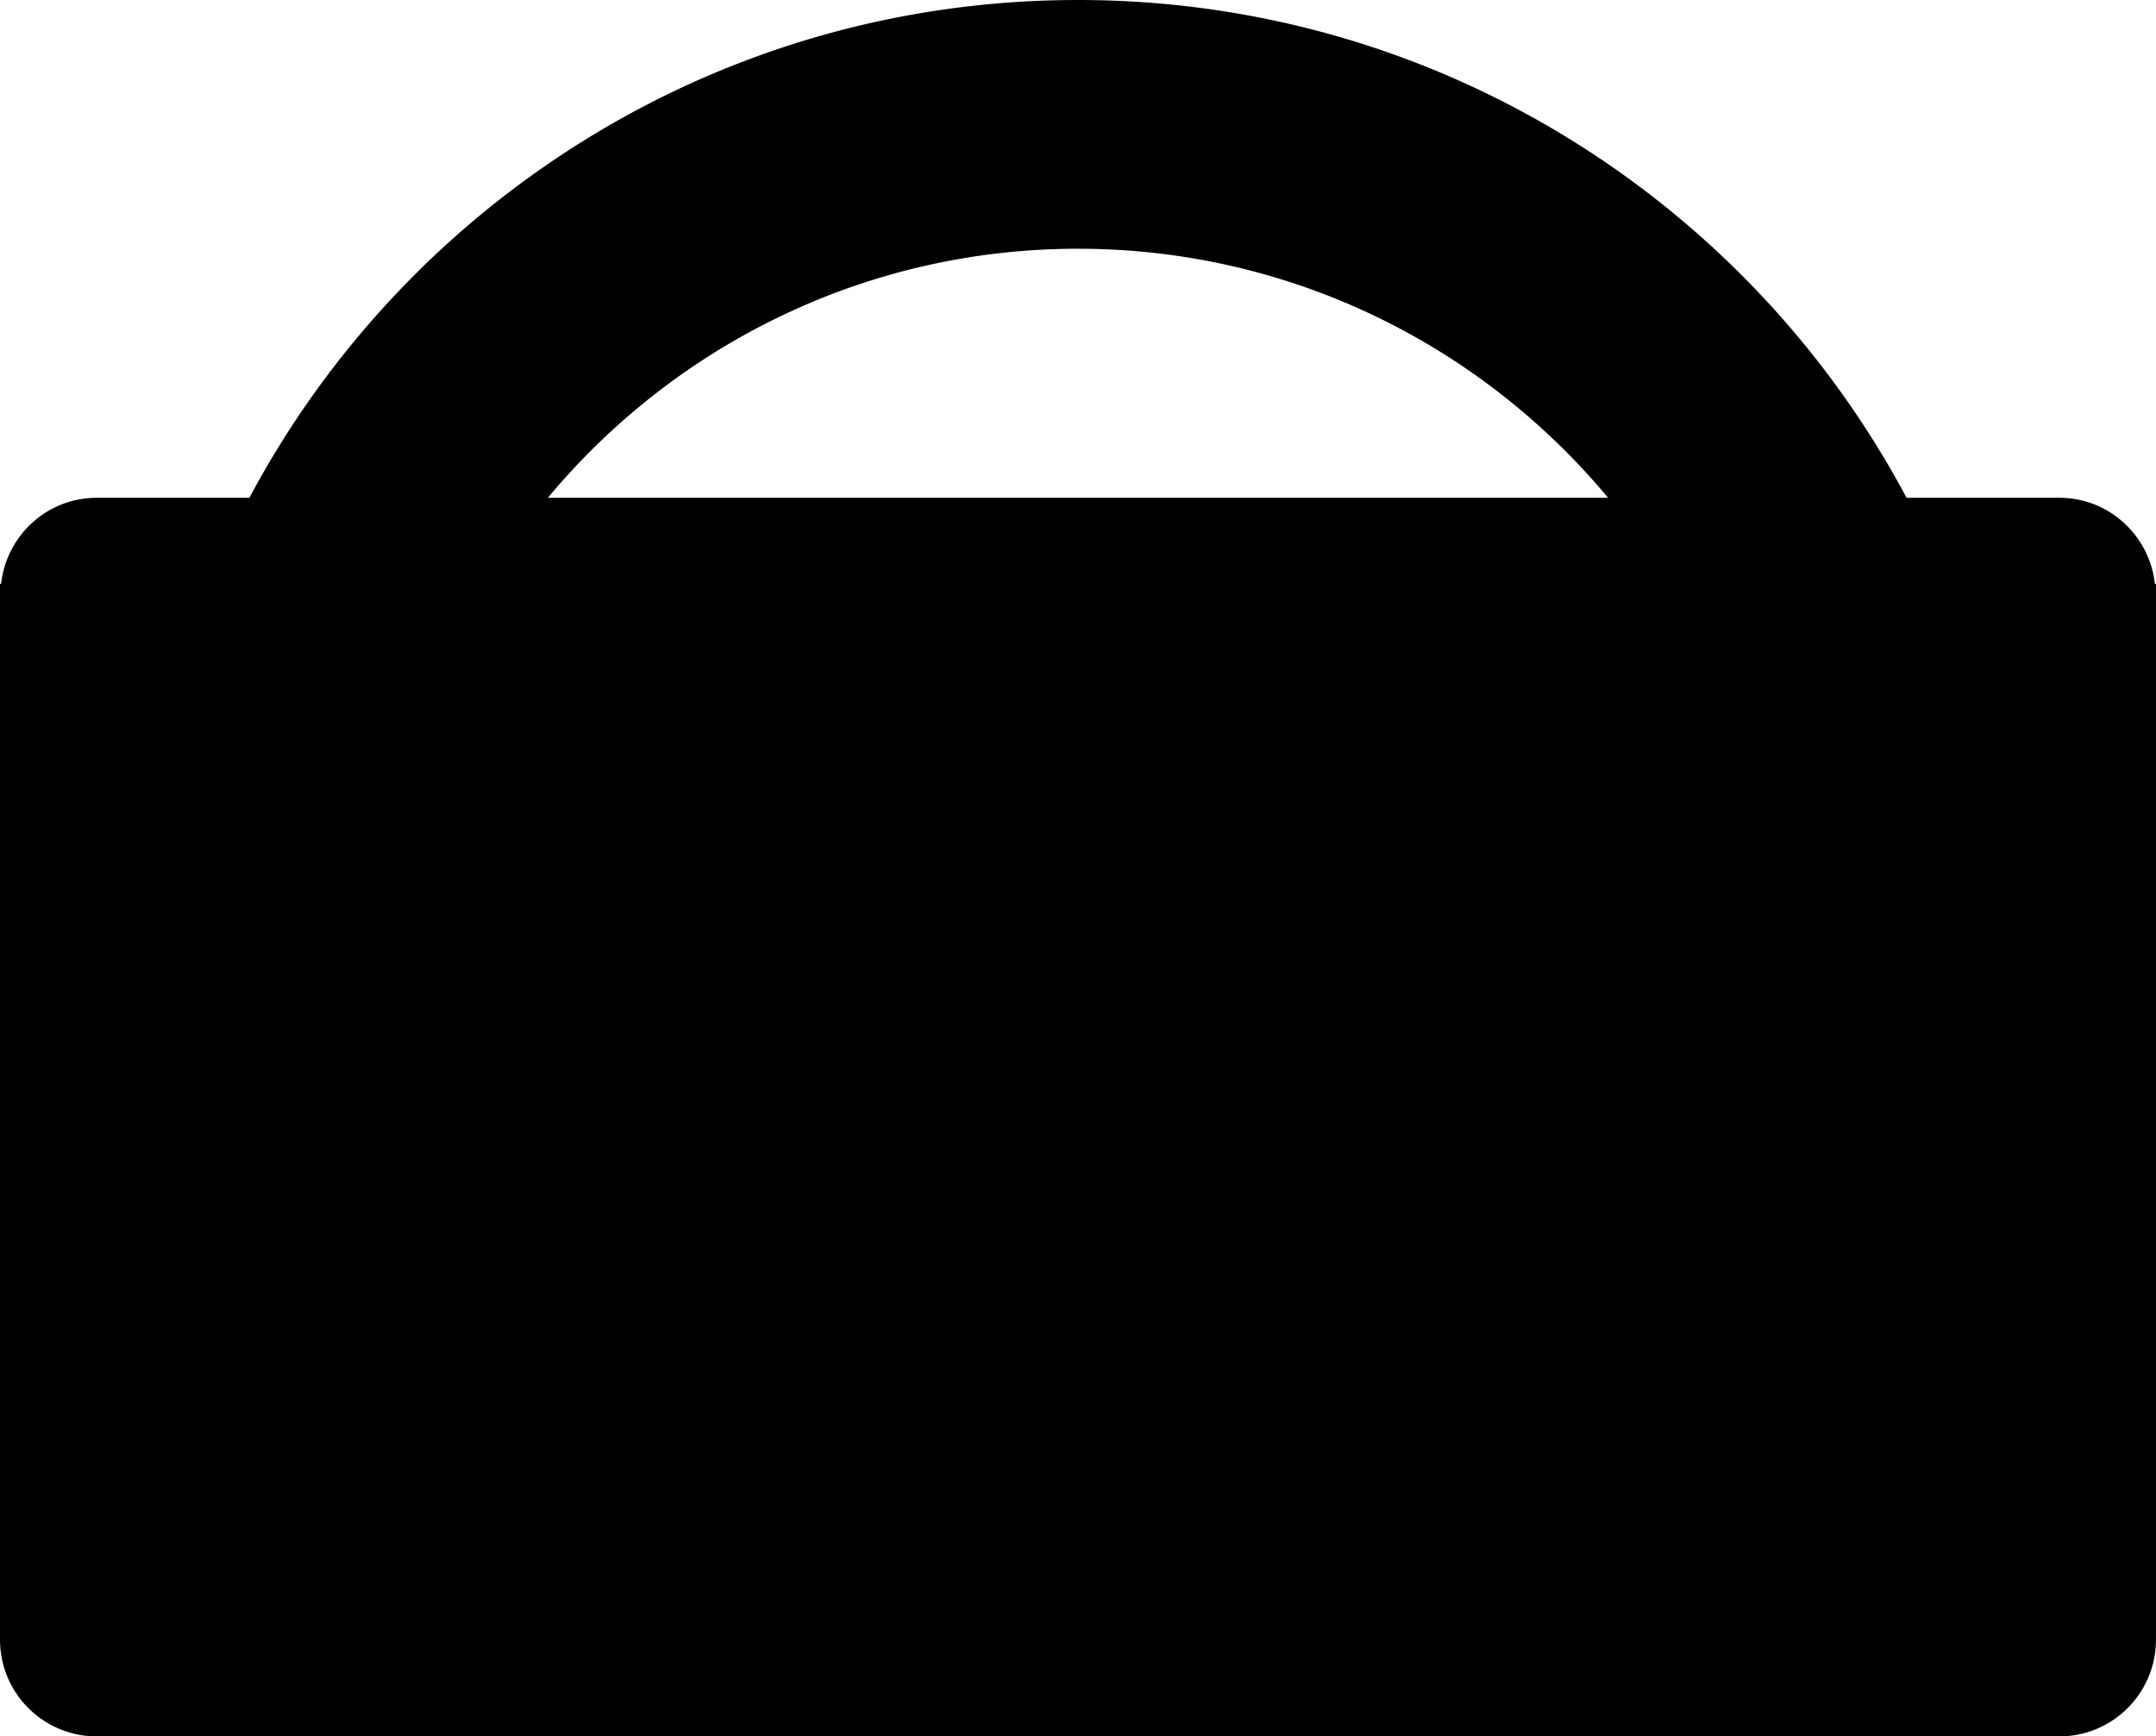 <svg xmlns="http://www.w3.org/2000/svg" viewBox="0 0 86.149 69.384"><path d="M86.105 23.333c-.213-1.934-1.832-3.443-3.823-3.443h-6.1C69.876 8.058 57.418 0 43.074 0 28.729 0 16.272 8.058 9.965 19.891H3.866c-1.99 0-3.61 1.51-3.823 3.443H0v42.185a3.865 3.865 0 0 0 3.865 3.864h78.418a3.863 3.863 0 0 0 3.865-3.864V23.333h-.043zM21.892 19.89c5.059-6.076 12.675-9.951 21.182-9.951 8.506 0 16.122 3.875 21.181 9.951H21.892z"/></svg>